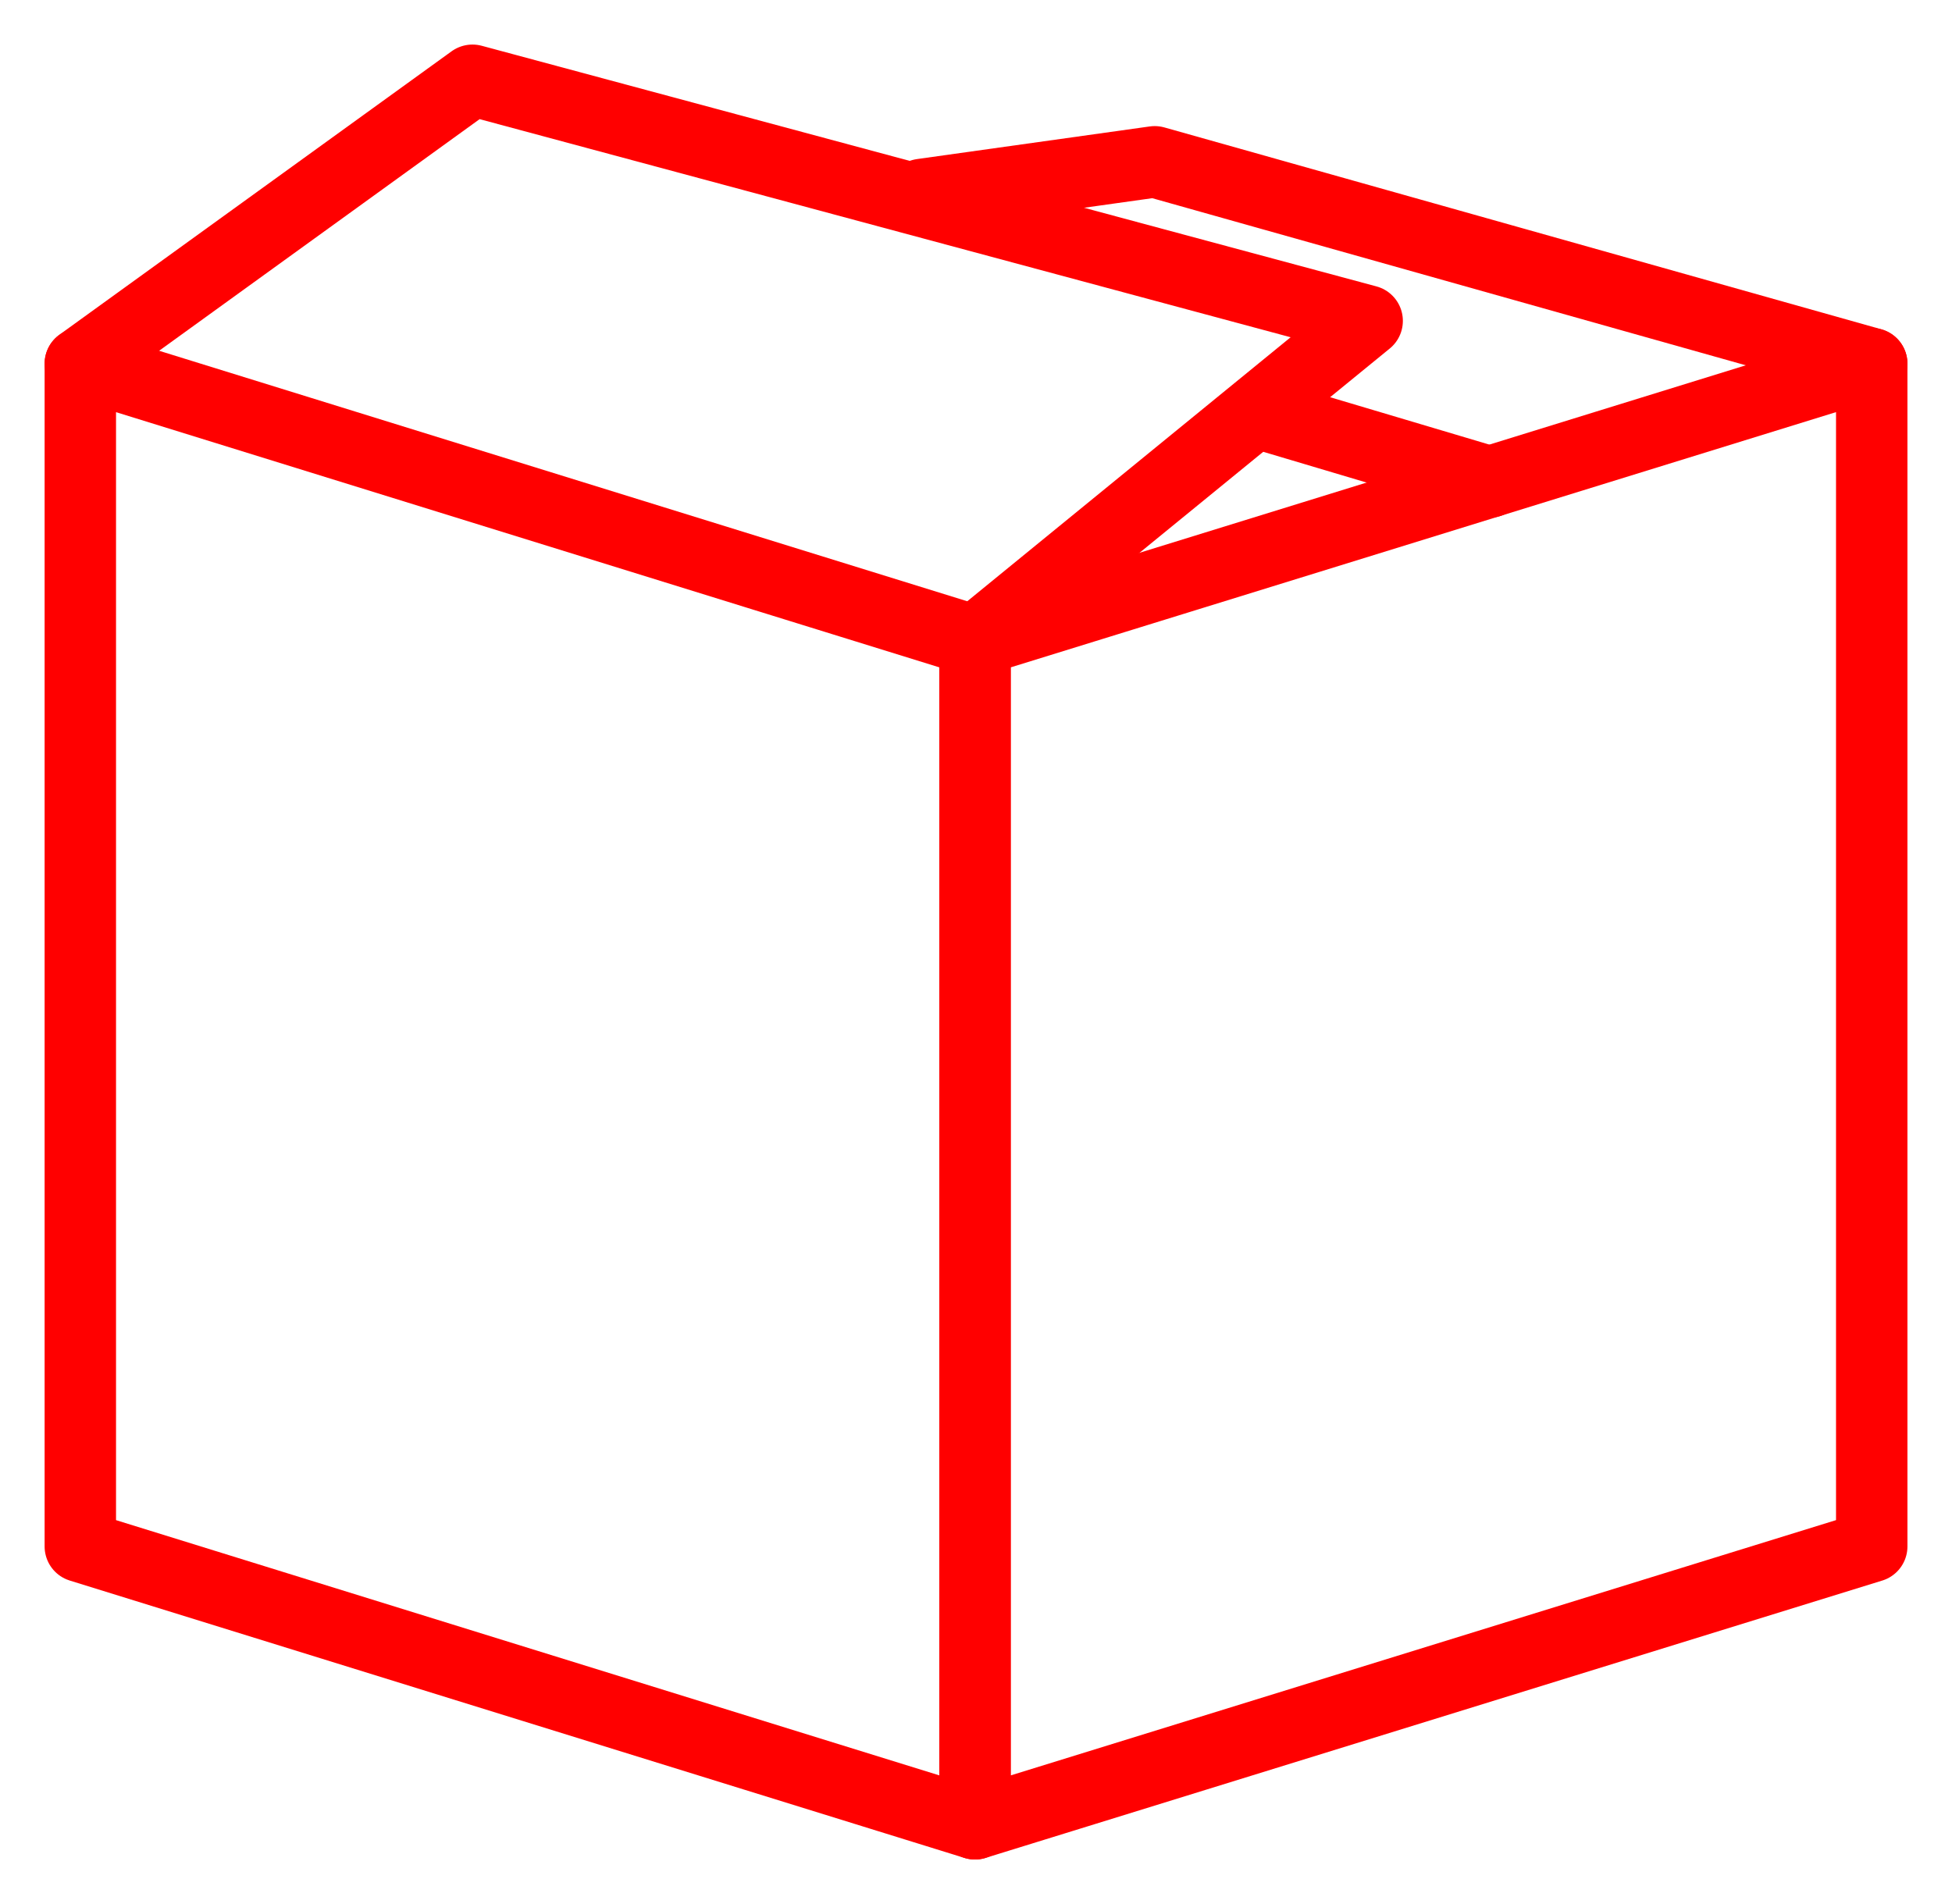 <svg width="41" height="40" viewBox="0 0 41 40" fill="none" xmlns="http://www.w3.org/2000/svg">
<path d="M20.479 38.315L1.687 32.488V7.641L20.479 13.467V38.315Z" stroke="#FF0000" stroke-width="1.5" stroke-miterlimit="10" stroke-linecap="round" stroke-linejoin="round"/>
<path d="M20.479 38.315L39.314 32.488V7.641L20.479 13.467V38.315Z" stroke="#FF0000" stroke-width="1.5" stroke-miterlimit="10" stroke-linecap="round" stroke-linejoin="round"/>
<path d="M1.687 7.64L9.924 1.686L28.716 6.741L20.479 13.467" stroke="#FF0000" stroke-width="1.5" stroke-miterlimit="10" stroke-linecap="round" stroke-linejoin="round"/>
<path d="M19.363 4.085L24.254 3.399L39.314 7.64" stroke="#FF0000" stroke-width="1.5" stroke-miterlimit="10" stroke-linecap="round" stroke-linejoin="round"/>
<path d="M31.29 10.125L26.399 8.669" stroke="#FF0000" stroke-width="1.5" stroke-miterlimit="10" stroke-linecap="round" stroke-linejoin="round"/>
</svg>
